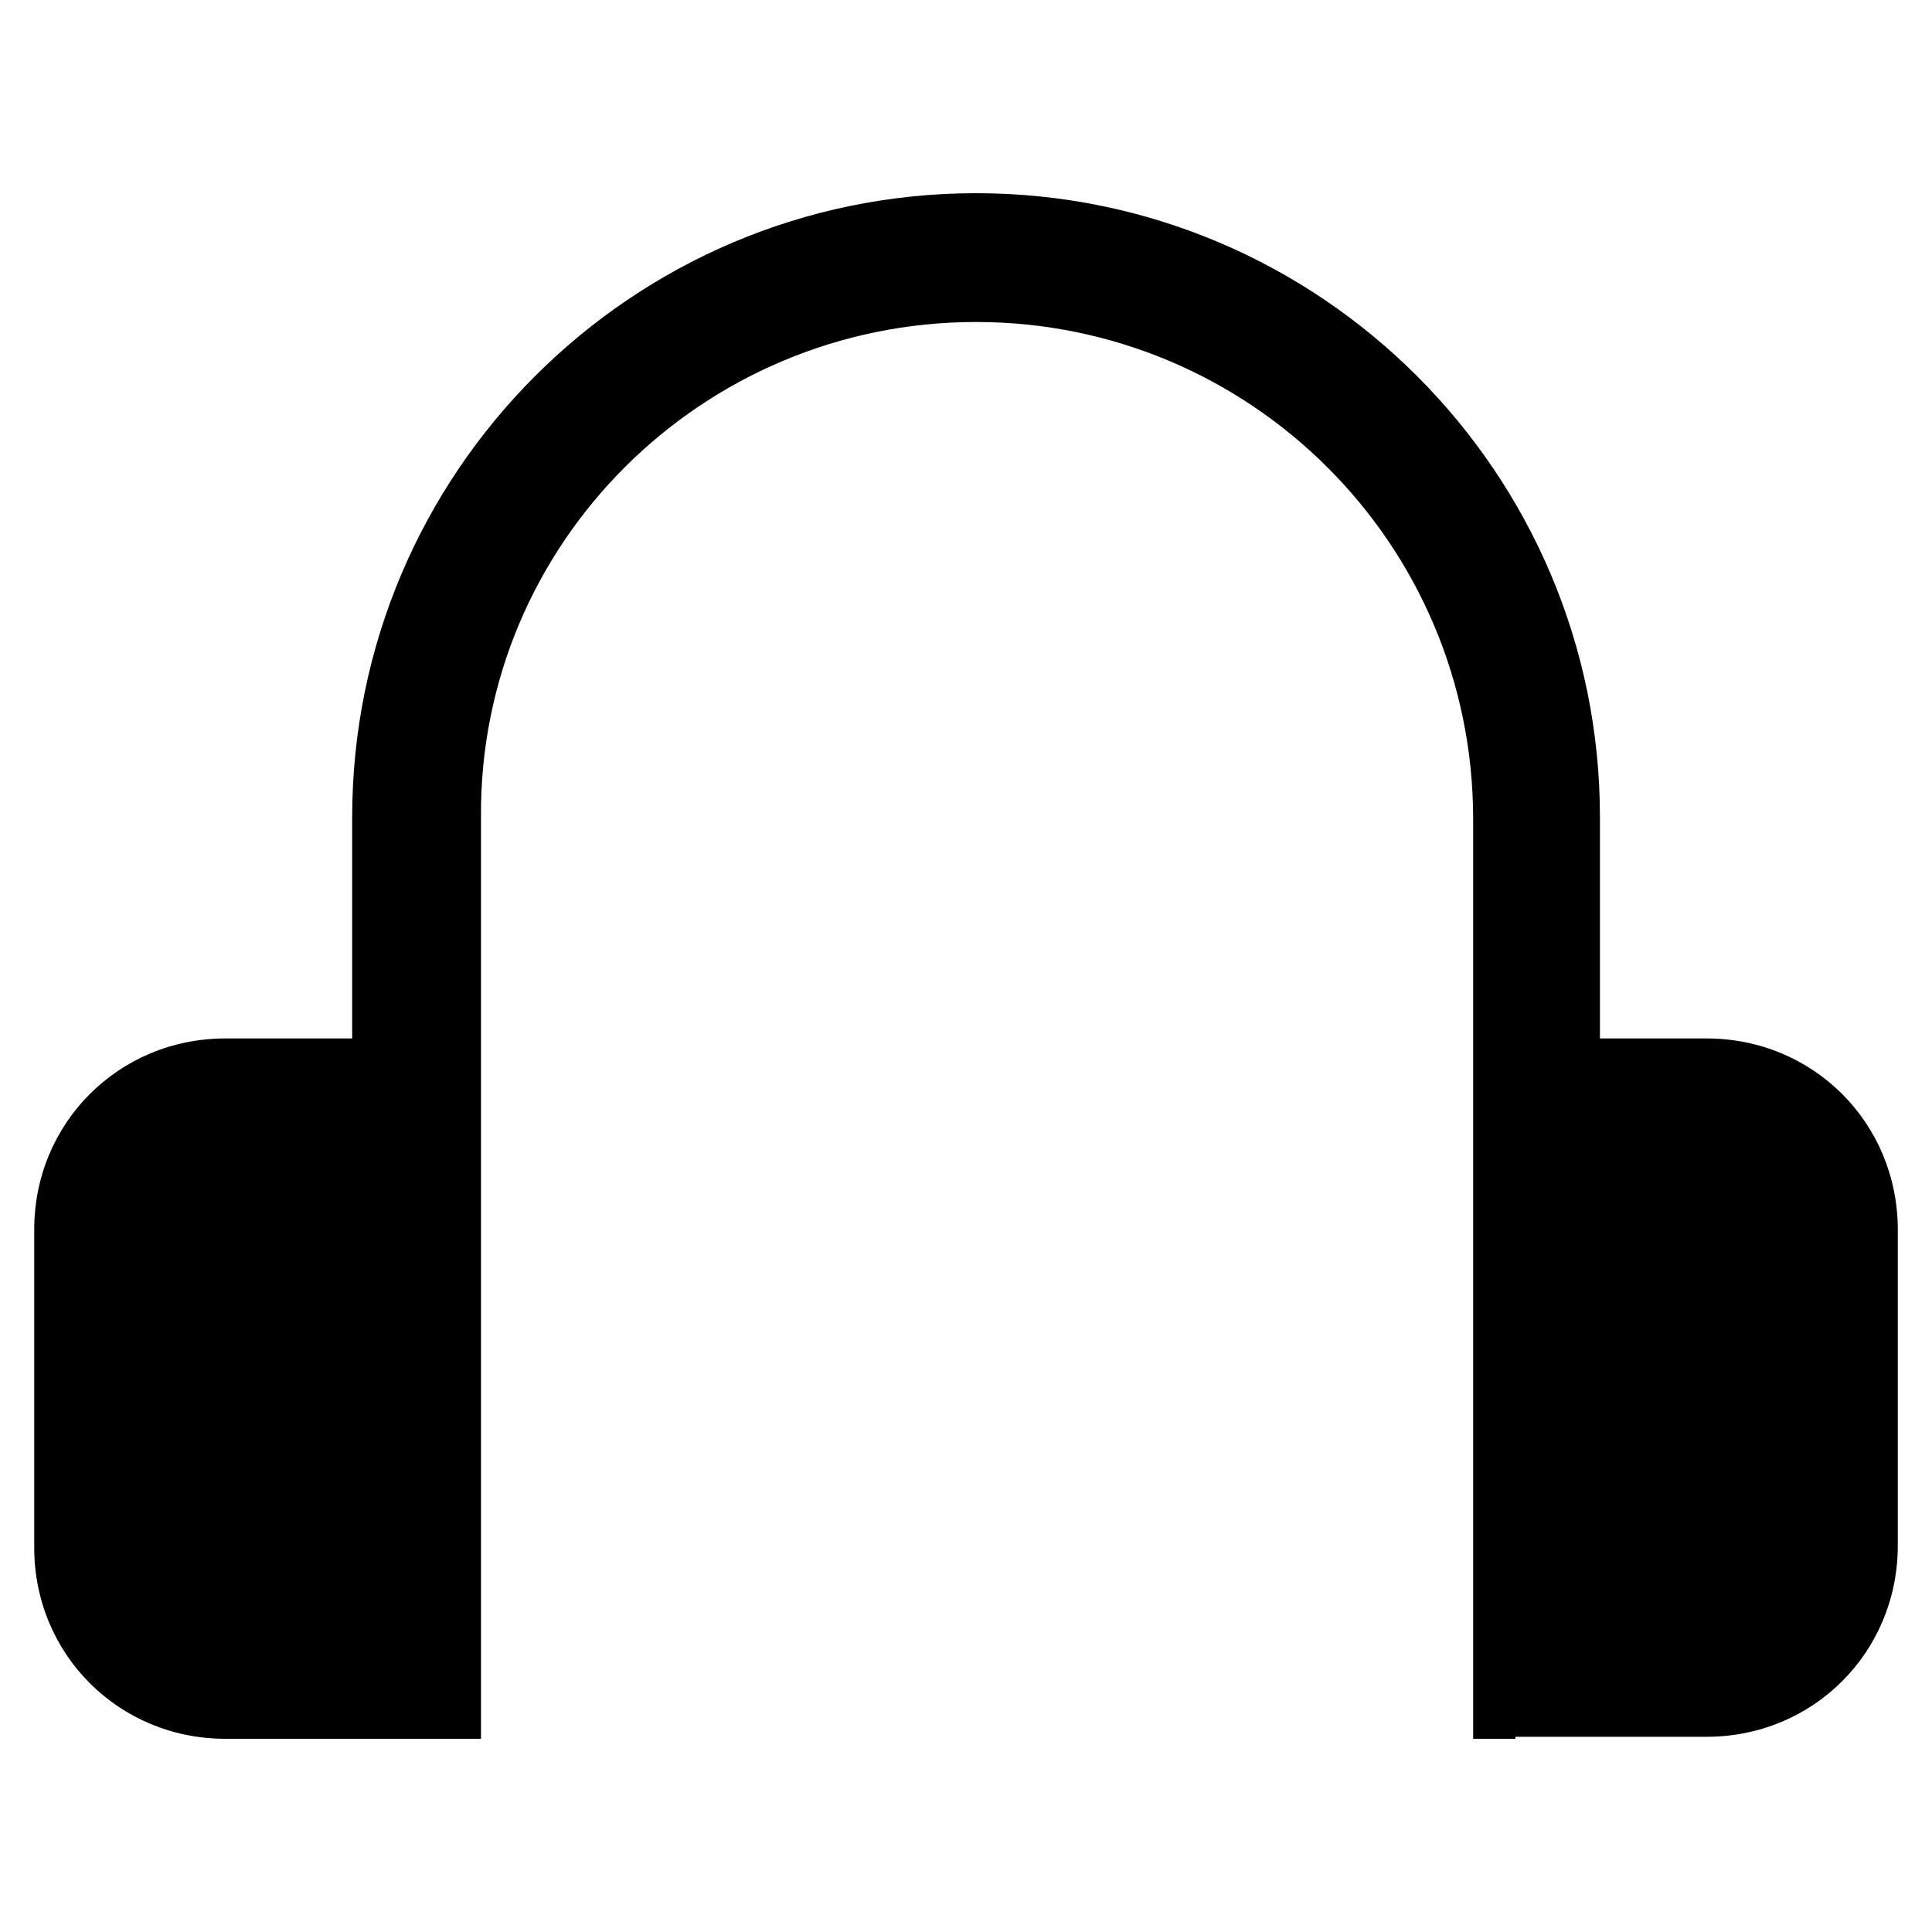 <svg xmlns="http://www.w3.org/2000/svg" xmlns:xlink="http://www.w3.org/1999/xlink" version="1.1" x="0px" y="0px" viewBox="0 0 96 96" style="enable-background:new 0 0 96 96;" xml:space="preserve"><g><path d="M75.3,86.3h4.2h5.3c5.3,0,9.5-4.2,9.5-9.5V61.1c0-5.3-4.2-9.5-9.5-9.5h-5.3v-11c0-17.1-13.9-31-31-31s-31,13.9-31,31v11   h-6.3c-5.3,0-9.5,4.2-9.5,9.5v15.8c0,5.3,4.2,9.5,9.5,9.5h6.3h3.2h3.2V40.6C23.8,27,34.9,16,48.5,16s24.7,11,24.7,24.7v45.7H75.3z"></path></g></svg>